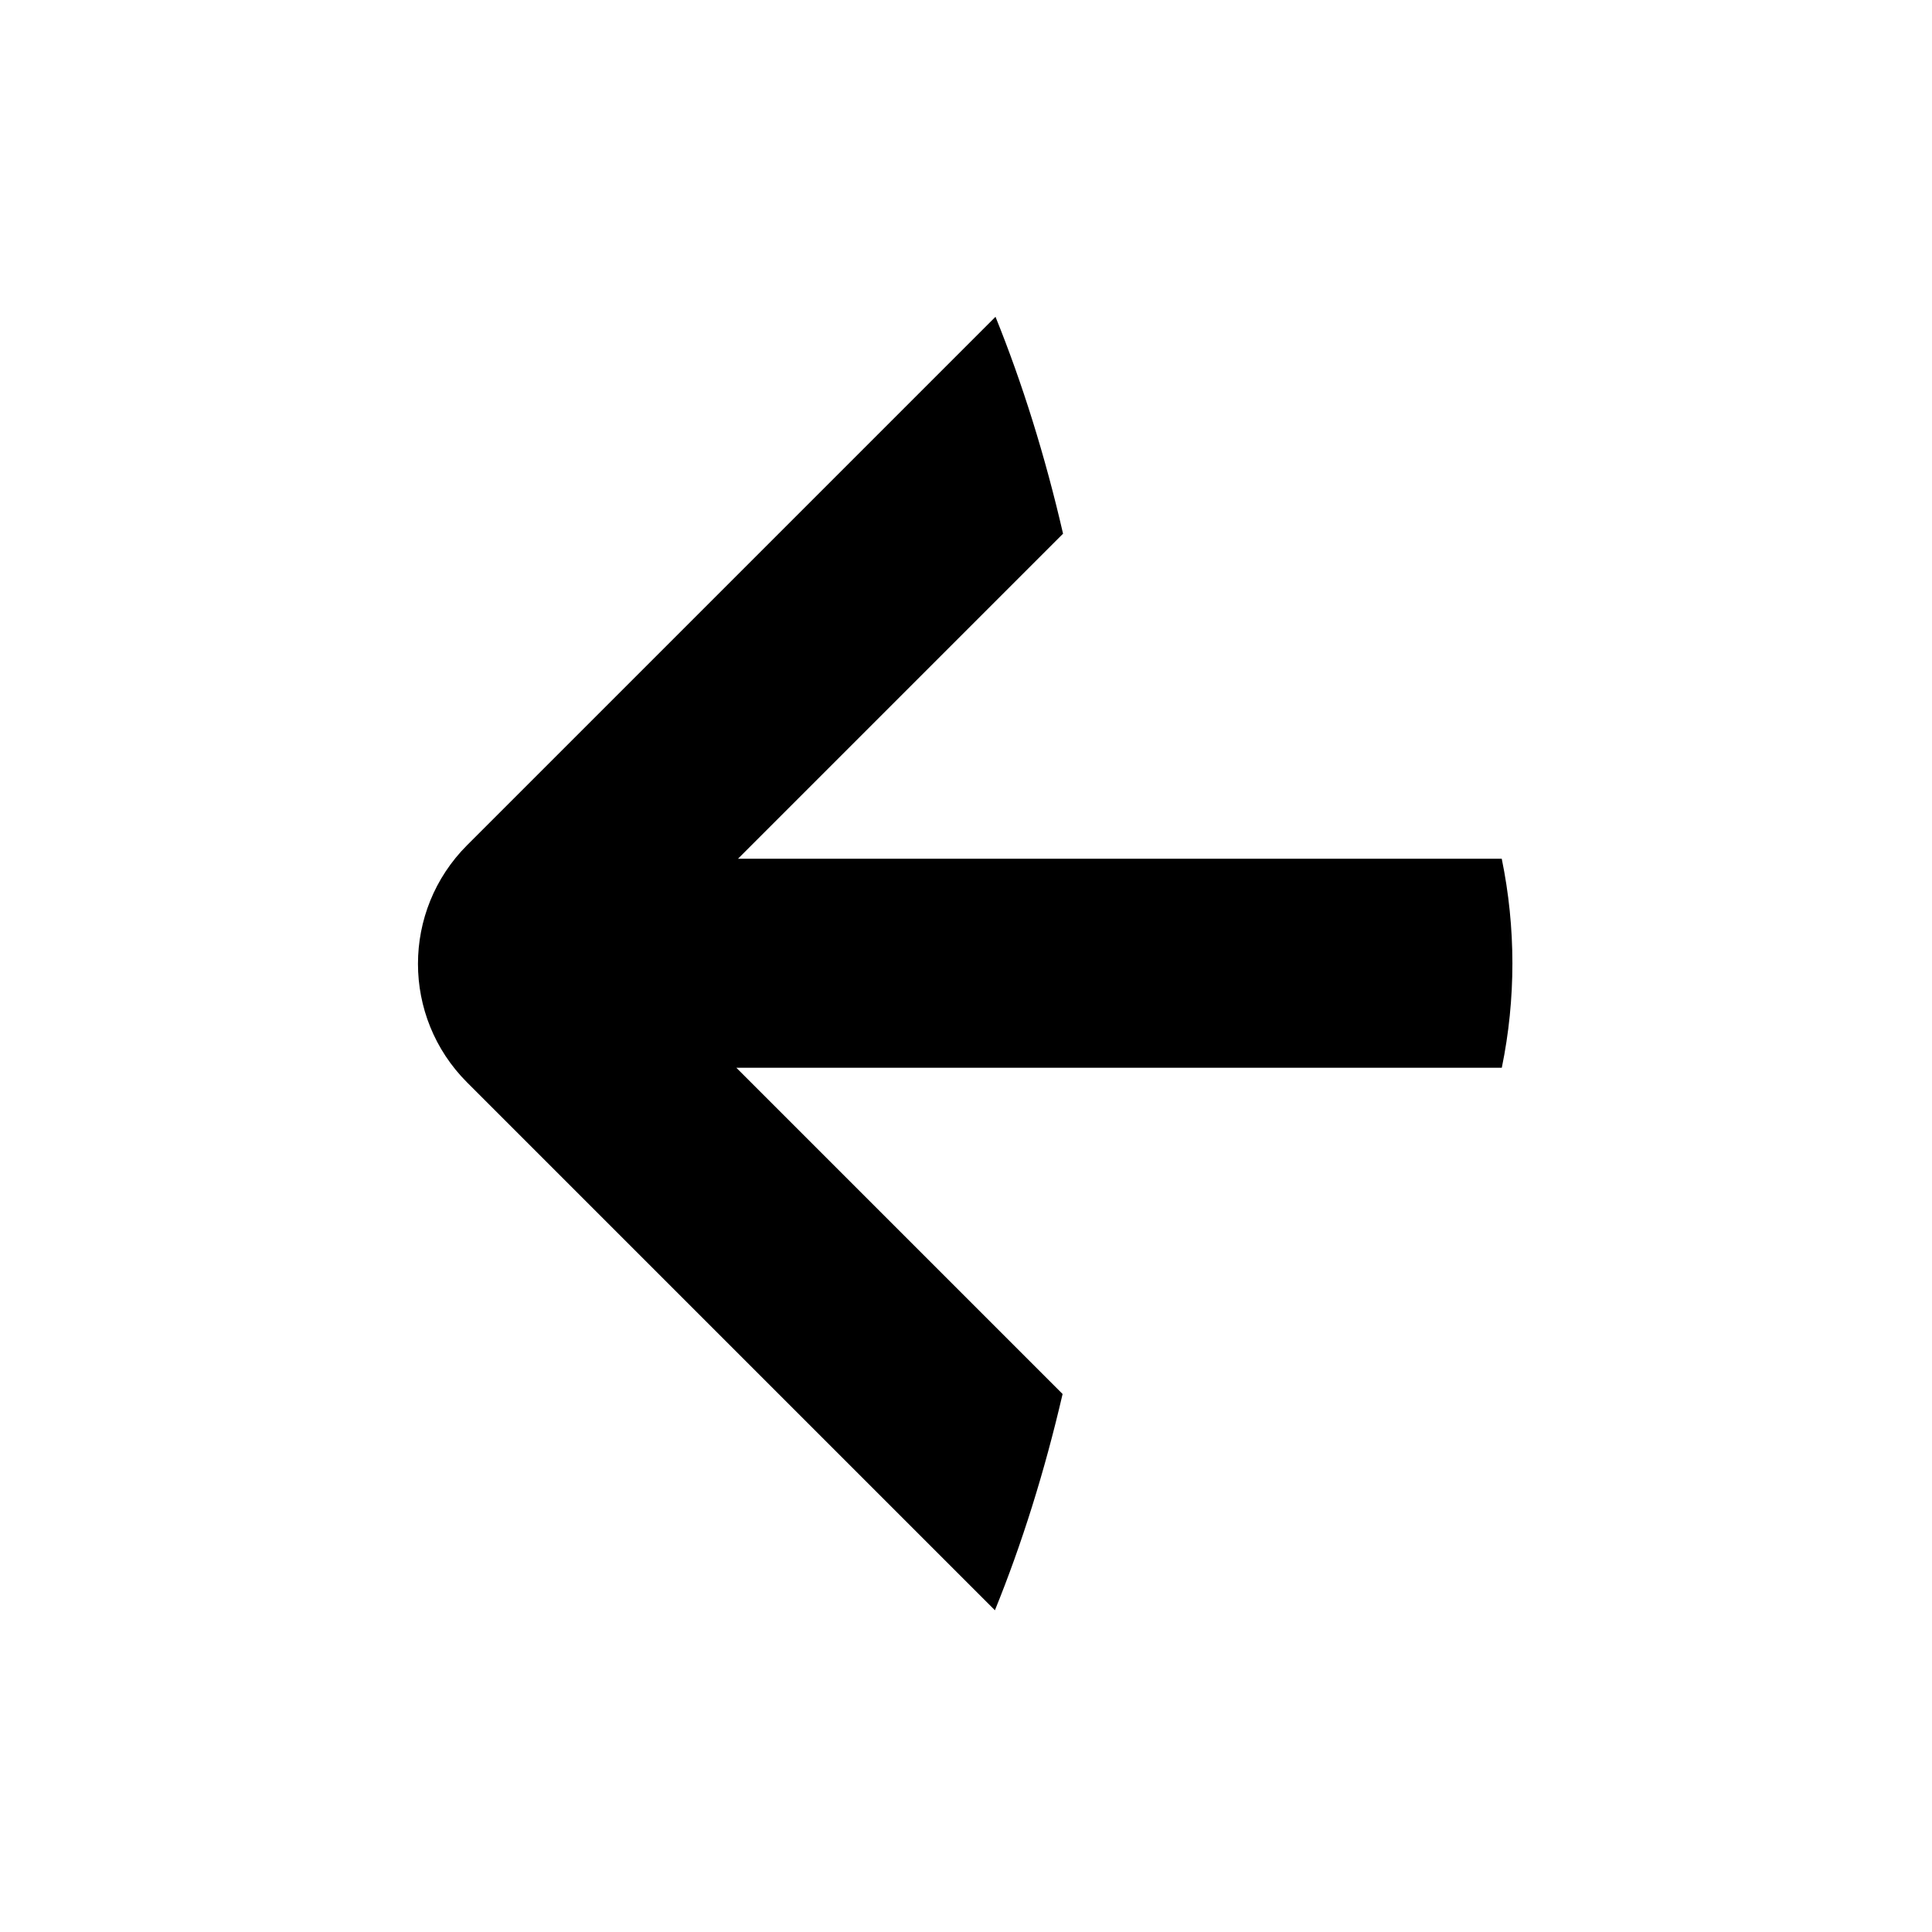 <?xml version="1.0" encoding="iso-8859-1"?>
<!-- Generator: Adobe Illustrator 16.0.0, SVG Export Plug-In . SVG Version: 6.00 Build 0)  -->
<!DOCTYPE svg PUBLIC "-//W3C//DTD SVG 1.1//EN" "http://www.w3.org/Graphics/SVG/1.1/DTD/svg11.dtd">
<svg version="1.1" xmlns="http://www.w3.org/2000/svg" xmlns:xlink="http://www.w3.org/1999/xlink" x="0px" y="0px" width="30px"
	 height="30px" viewBox="0 0 30 30" style="enable-background:new 0 0 30 30;" xml:space="preserve">
<g id="Primary_x5F_Back__x28_Browser_x29_">
	<g>
		<g>
			<path style="fill-rule:evenodd;clip-rule:evenodd;" d="M23.319,13.334H11.46l5.047-5.047c-0.279-1.21-0.633-2.34-1.049-3.368
				l-8.205,8.205c-1.017,1.018-1.017,2.667,0,3.684l8.196,8.196c0.417-1.025,0.771-2.151,1.051-3.358l-5.066-5.066h11.886
				C23.54,15.509,23.539,14.404,23.319,13.334z"/>
		</g>
	</g>
</g>
<g id="Layer_1">
</g>
</svg>
